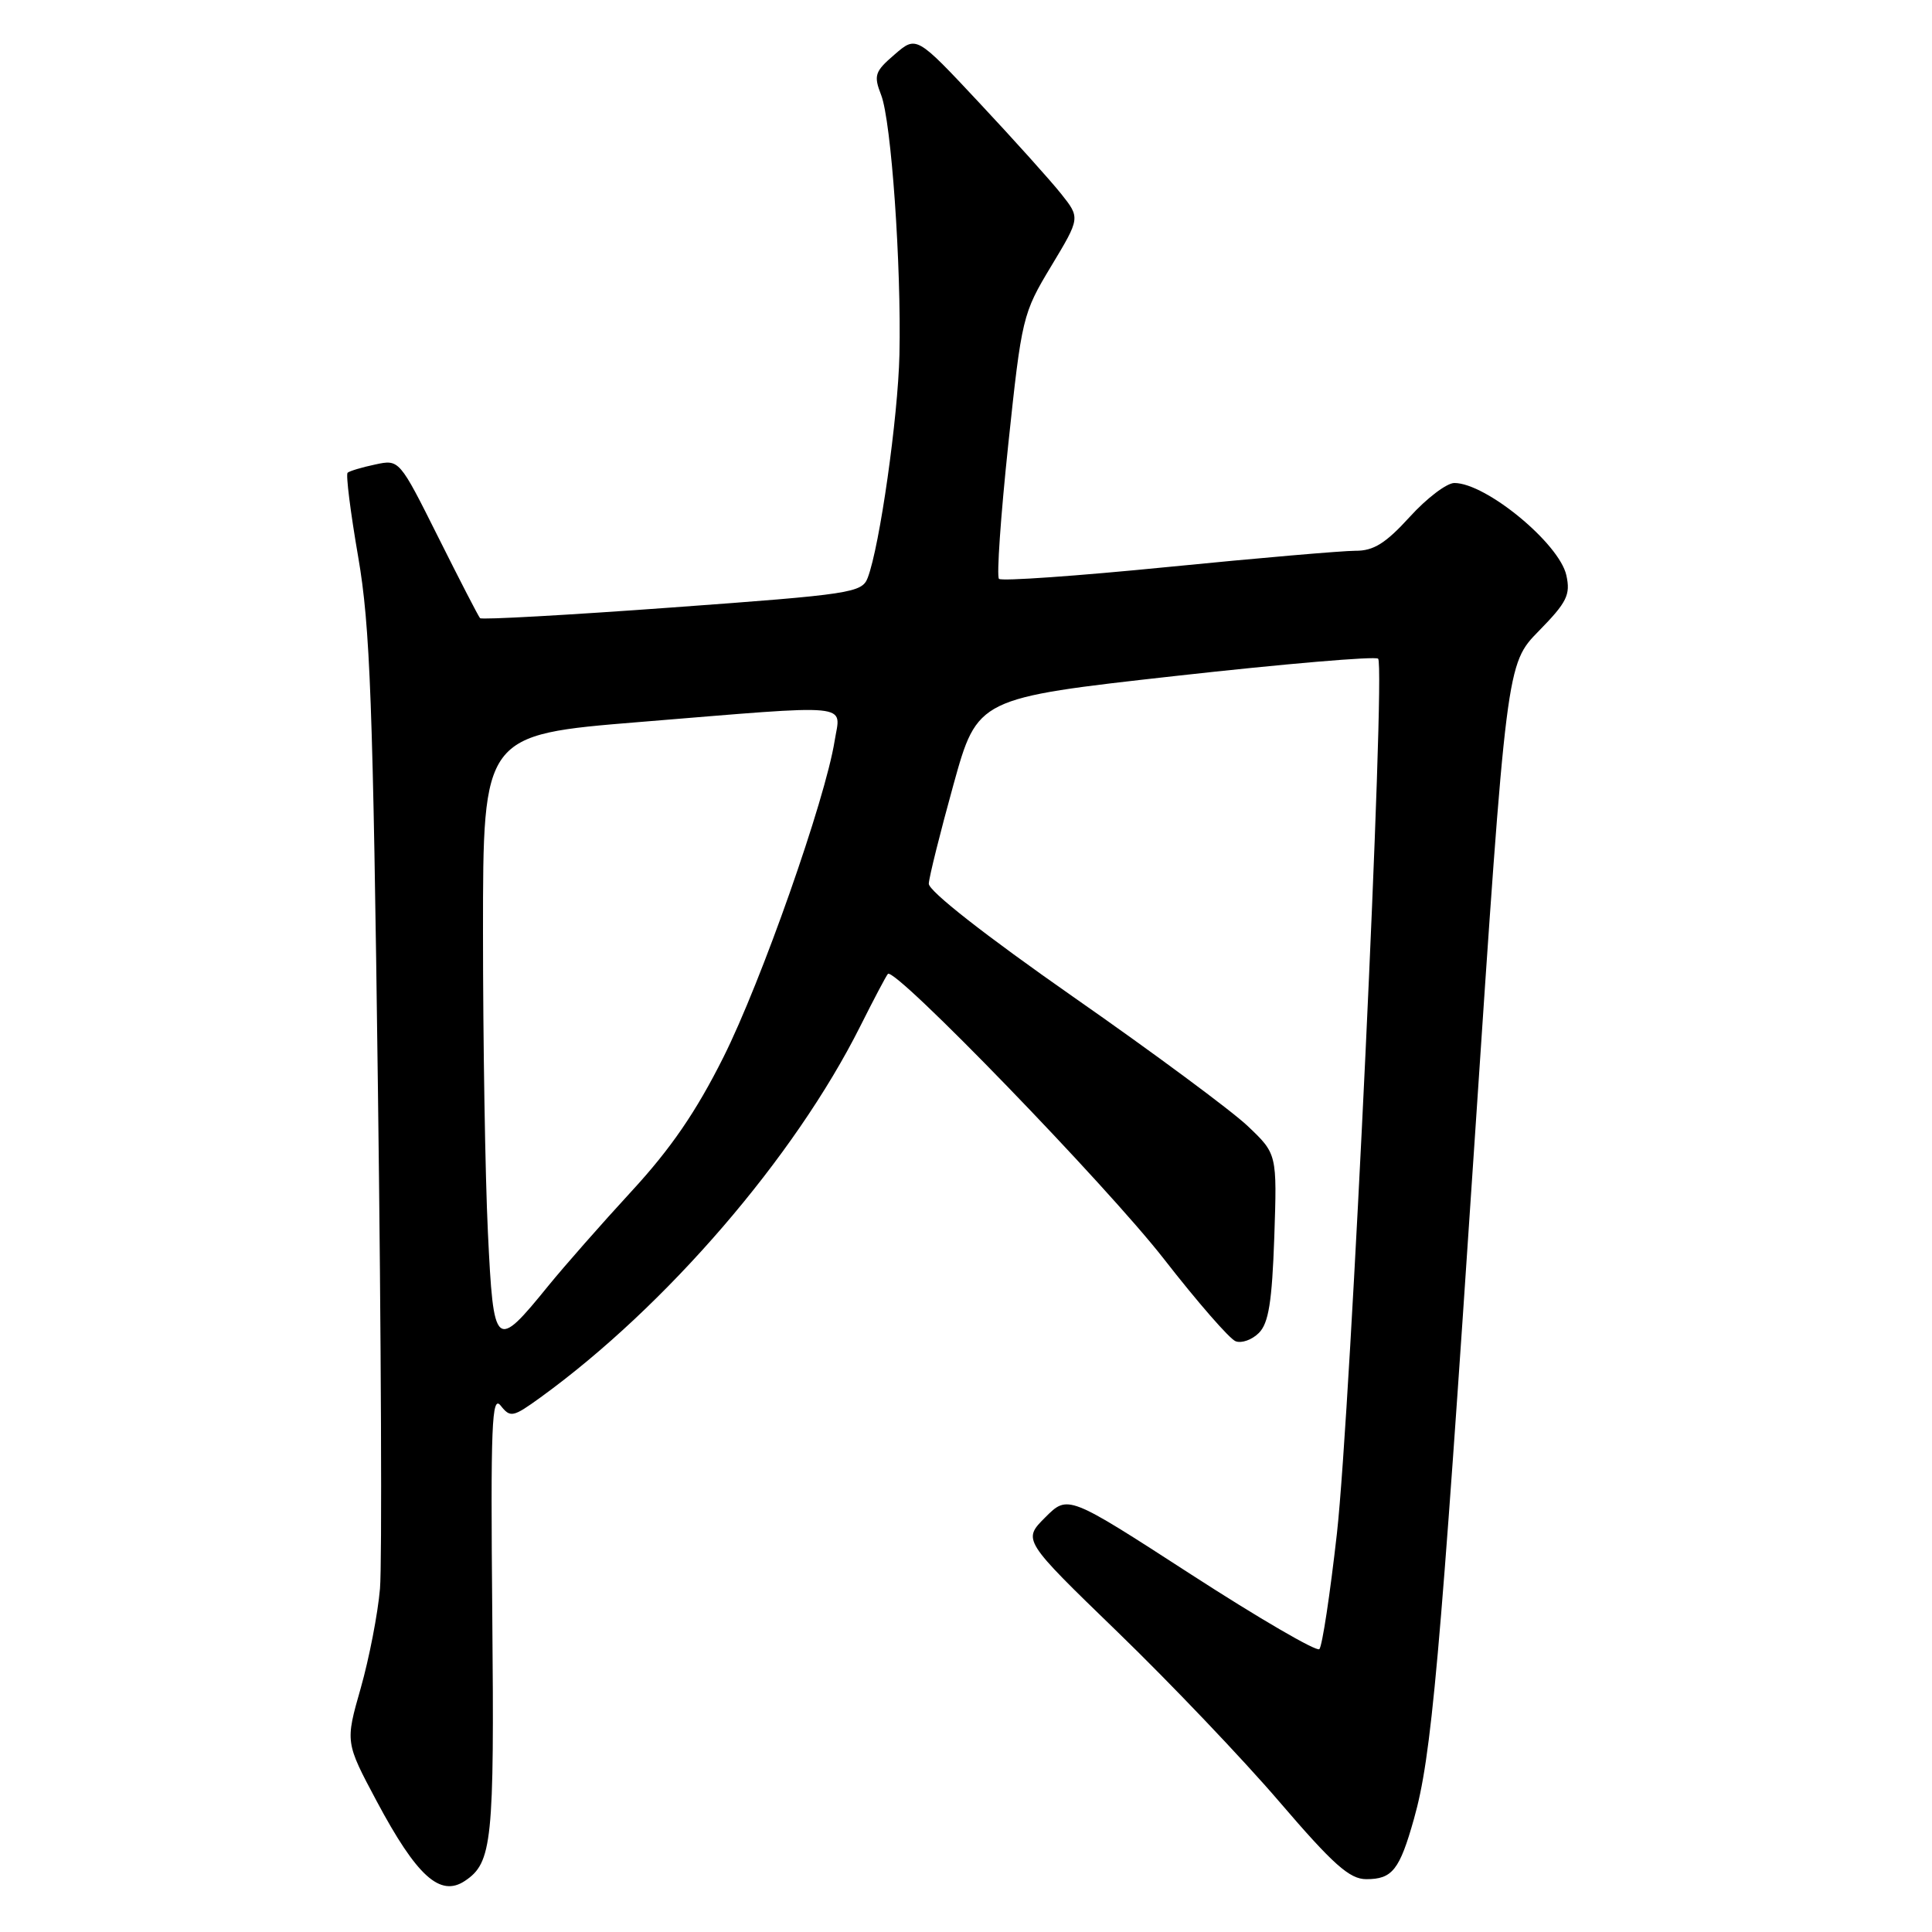 <?xml version="1.0" encoding="UTF-8" standalone="no"?>
<!DOCTYPE svg PUBLIC "-//W3C//DTD SVG 1.1//EN" "http://www.w3.org/Graphics/SVG/1.1/DTD/svg11.dtd" >
<svg xmlns="http://www.w3.org/2000/svg" xmlns:xlink="http://www.w3.org/1999/xlink" version="1.1" viewBox="0 0 256 256">
 <g >
 <path fill="currentColor"
d=" M 61.60 249.23 C 65.22 246.82 65.51 244.08 65.23 214.00 C 65.00 188.82 65.16 184.76 66.34 186.25 C 67.63 187.88 67.96 187.81 71.64 185.15 C 88.26 173.10 105.28 153.35 113.98 136.00 C 115.77 132.43 117.42 129.30 117.65 129.05 C 118.56 128.07 146.66 157.10 154.24 166.84 C 158.66 172.52 162.93 177.42 163.72 177.72 C 164.51 178.03 165.90 177.53 166.81 176.62 C 168.10 175.33 168.55 172.50 168.85 163.93 C 169.22 152.90 169.22 152.90 165.32 149.20 C 163.18 147.17 152.78 139.46 142.21 132.09 C 130.49 123.90 123.03 118.05 123.07 117.09 C 123.11 116.21 124.58 110.33 126.33 104.00 C 129.52 92.50 129.52 92.50 155.75 89.57 C 170.18 87.96 182.26 86.93 182.61 87.28 C 183.62 88.28 178.96 186.97 177.15 203.18 C 176.24 211.25 175.20 218.15 174.82 218.52 C 174.45 218.88 166.80 214.43 157.82 208.62 C 141.50 198.06 141.50 198.06 138.50 201.06 C 135.50 204.06 135.50 204.06 148.12 216.28 C 155.06 223.00 164.70 233.11 169.53 238.75 C 176.67 247.08 178.83 249.00 181.04 249.00 C 184.49 249.00 185.45 247.79 187.36 241.00 C 189.68 232.80 190.77 220.61 195.39 151.24 C 199.61 87.98 199.61 87.98 203.91 83.60 C 207.63 79.80 208.12 78.81 207.55 76.23 C 206.62 72.01 196.90 64.00 192.71 64.00 C 191.70 64.00 189.04 66.02 186.79 68.50 C 183.60 72.00 182.00 73.00 179.60 72.98 C 177.89 72.98 166.70 73.94 154.73 75.13 C 142.76 76.32 132.70 77.03 132.37 76.70 C 132.04 76.38 132.60 68.36 133.60 58.89 C 135.38 42.07 135.51 41.53 139.28 35.28 C 143.14 28.87 143.14 28.87 140.61 25.69 C 139.21 23.93 134.33 18.50 129.75 13.61 C 121.43 4.72 121.43 4.72 118.54 7.22 C 115.91 9.48 115.74 9.98 116.76 12.60 C 118.10 16.07 119.44 35.16 119.18 47.00 C 118.99 55.32 116.57 72.38 114.98 76.55 C 114.22 78.55 112.83 78.76 89.09 80.49 C 75.29 81.50 63.82 82.14 63.61 81.91 C 63.40 81.69 60.91 76.86 58.07 71.18 C 52.91 60.86 52.91 60.86 49.71 61.55 C 47.94 61.92 46.30 62.42 46.06 62.64 C 45.81 62.87 46.44 67.88 47.46 73.78 C 49.05 82.97 49.42 93.06 50.08 144.50 C 50.51 177.50 50.63 207.20 50.35 210.50 C 50.07 213.80 48.92 219.73 47.80 223.68 C 45.75 230.86 45.75 230.86 49.92 238.68 C 55.22 248.61 58.32 251.42 61.60 249.23 Z  M 64.65 163.30 C 64.29 155.81 64.00 137.91 64.00 123.52 C 64.00 97.36 64.00 97.36 84.75 95.67 C 113.55 93.32 111.40 93.11 110.59 98.19 C 109.34 106.00 100.88 130.06 95.86 140.08 C 92.25 147.30 88.88 152.21 83.68 157.85 C 79.73 162.14 74.80 167.75 72.71 170.31 C 65.62 179.04 65.40 178.84 64.65 163.30 Z "/>
</g>
</svg>